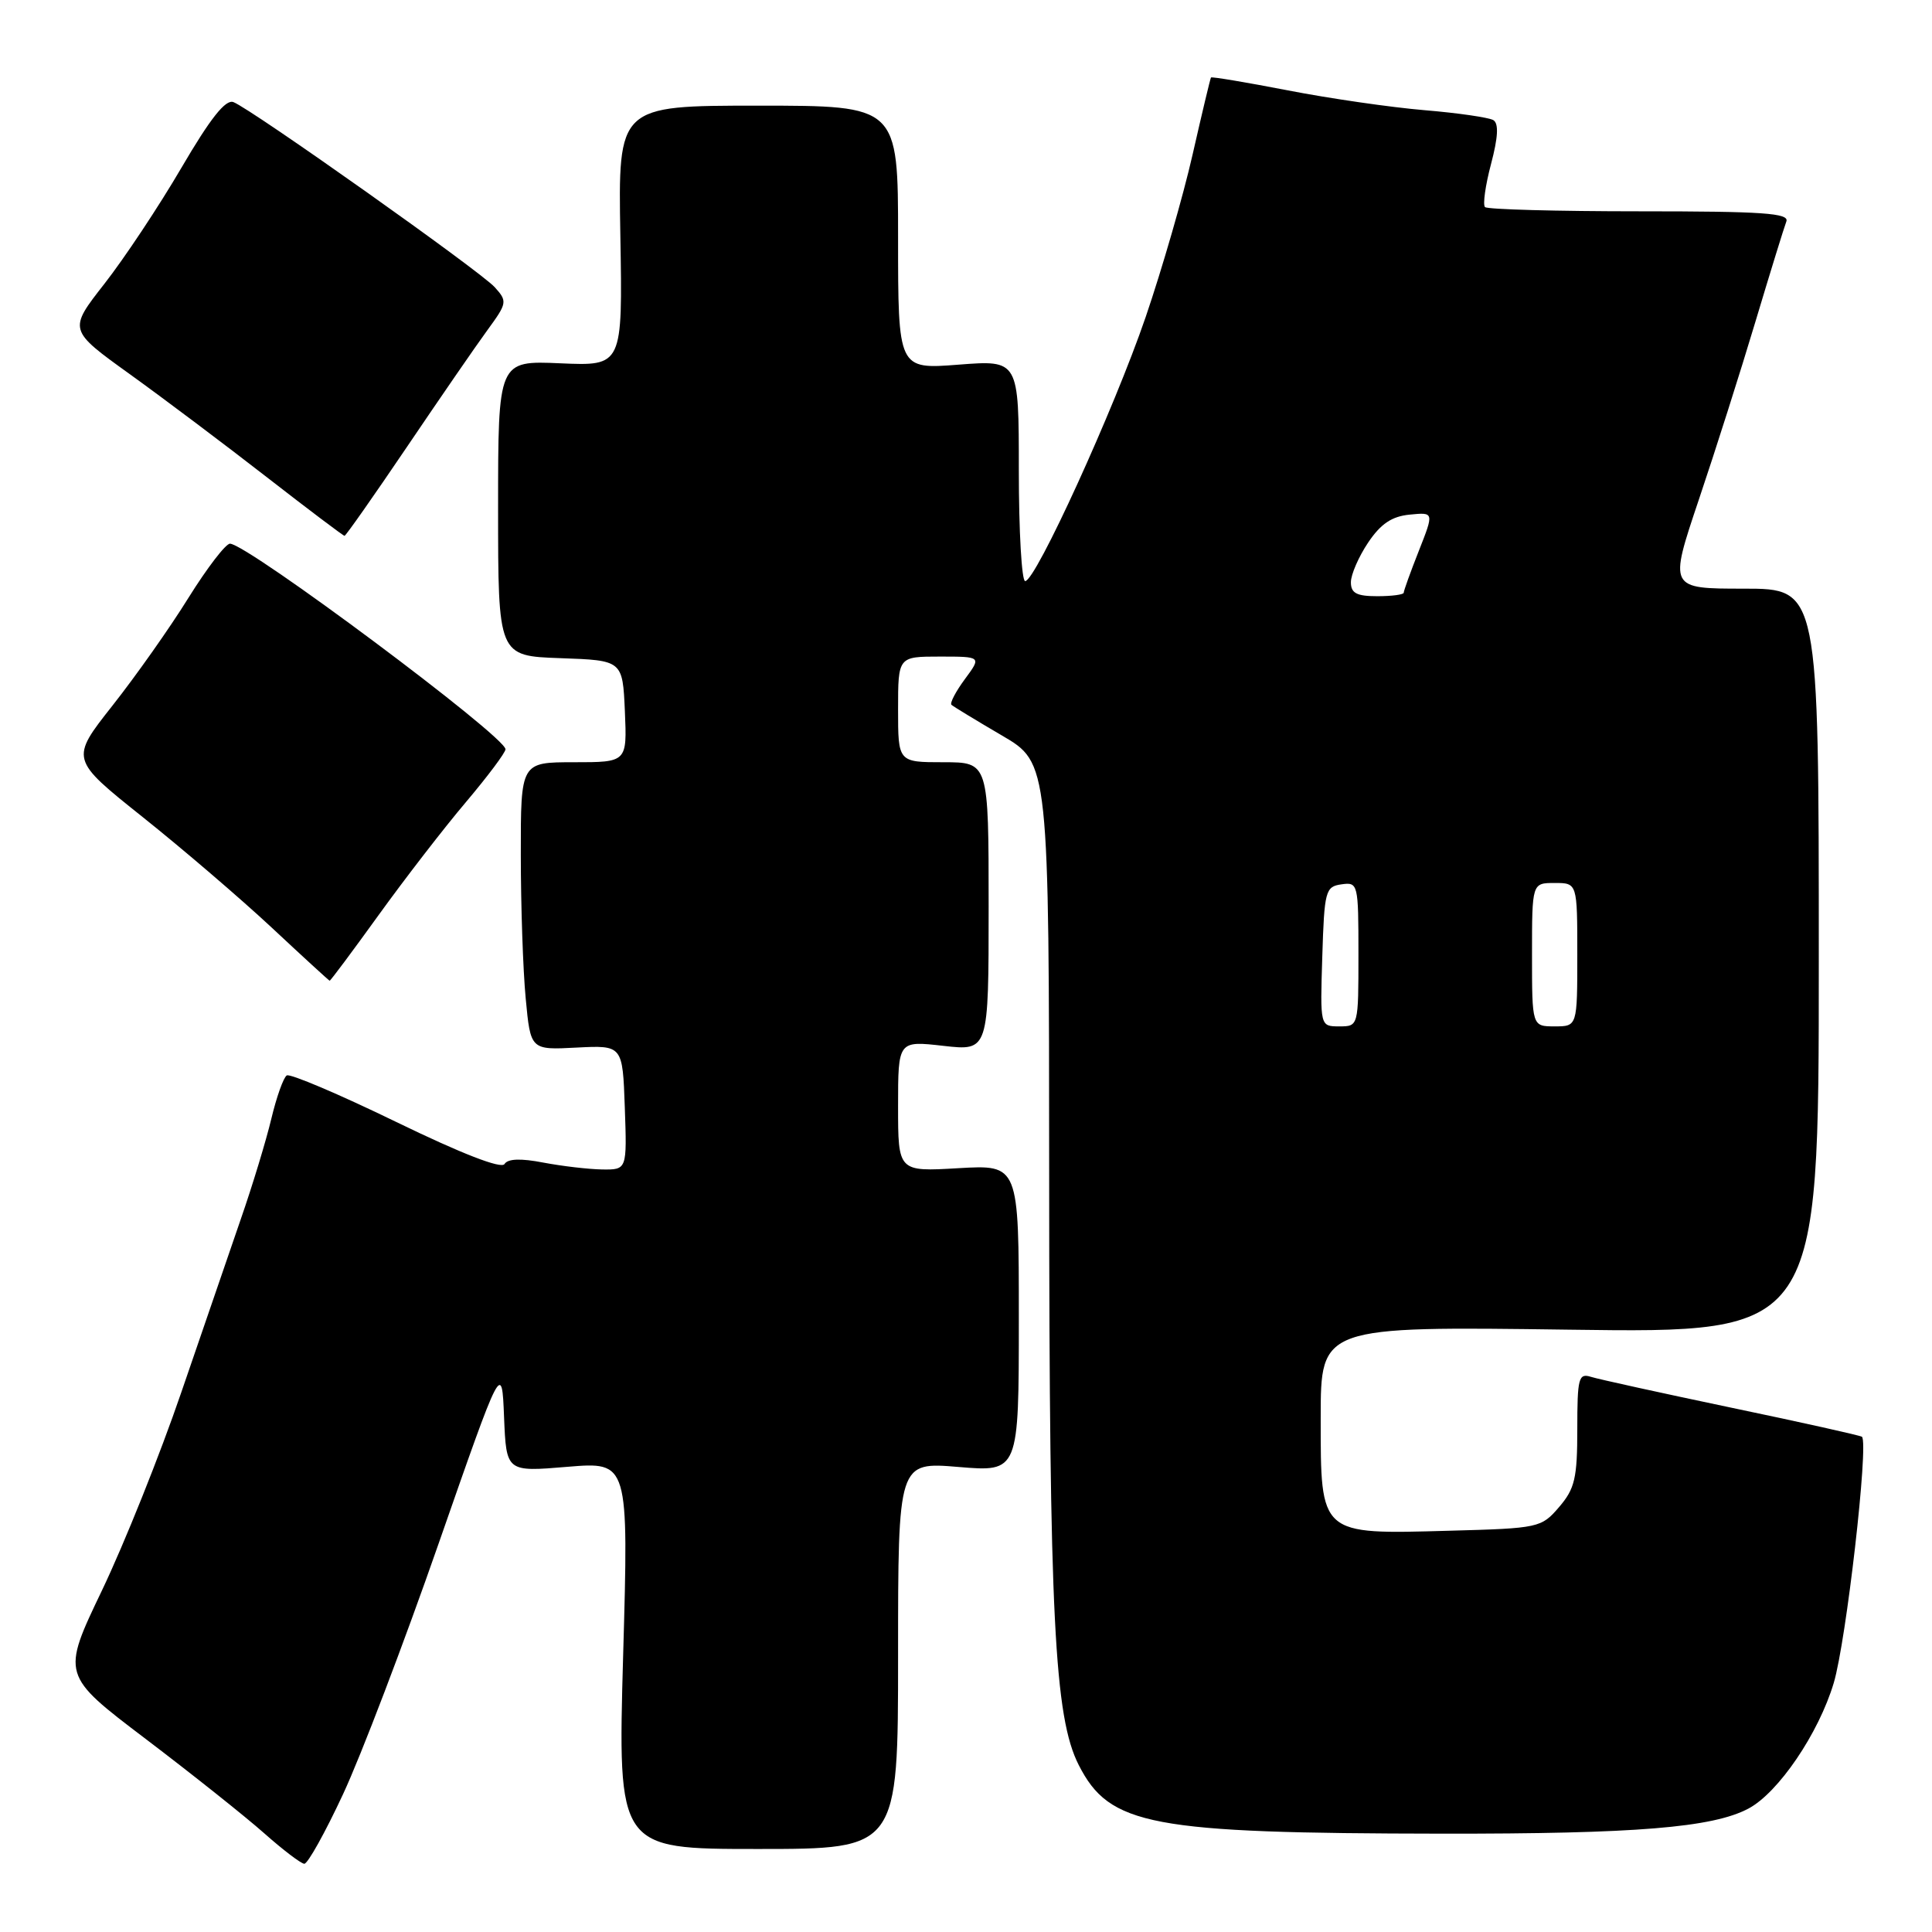 <?xml version="1.0" encoding="UTF-8" standalone="no"?>
<!DOCTYPE svg PUBLIC "-//W3C//DTD SVG 1.1//EN" "http://www.w3.org/Graphics/SVG/1.1/DTD/svg11.dtd" >
<svg xmlns="http://www.w3.org/2000/svg" xmlns:xlink="http://www.w3.org/1999/xlink" version="1.1" viewBox="0 0 256 256">
 <g >
 <path fill="currentColor"
d=" M 45.45 237.75 C 47.83 232.66 53.53 217.70 58.13 204.50 C 66.50 180.50 66.50 180.50 66.79 187.77 C 67.09 195.04 67.09 195.04 75.19 194.36 C 83.30 193.69 83.30 193.69 82.57 219.34 C 81.85 245.00 81.85 245.00 100.42 245.00 C 119.00 245.00 119.00 245.00 119.00 219.36 C 119.00 193.71 119.00 193.71 127.00 194.38 C 135.00 195.05 135.00 195.05 135.00 174.69 C 135.00 154.33 135.00 154.33 127.00 154.79 C 119.00 155.26 119.00 155.26 119.00 146.58 C 119.00 137.90 119.00 137.90 125.00 138.58 C 131.00 139.26 131.00 139.26 131.00 120.13 C 131.00 101.00 131.00 101.00 125.00 101.00 C 119.00 101.00 119.00 101.00 119.00 94.00 C 119.00 87.00 119.00 87.00 124.53 87.00 C 130.06 87.00 130.06 87.00 127.85 89.99 C 126.64 91.63 125.84 93.16 126.07 93.39 C 126.31 93.61 129.31 95.44 132.75 97.45 C 139.00 101.10 139.00 101.10 139.02 156.30 C 139.04 214.27 139.71 227.54 142.94 233.88 C 147.03 241.91 152.41 242.92 191.07 242.97 C 216.74 243.00 226.92 242.17 231.67 239.65 C 235.64 237.55 240.98 229.69 242.98 223.00 C 244.63 217.49 247.63 191.29 246.72 190.38 C 246.55 190.22 238.81 188.49 229.52 186.55 C 220.22 184.60 211.80 182.75 210.81 182.44 C 209.17 181.92 209.00 182.59 209.00 189.38 C 209.00 195.87 208.67 197.27 206.59 199.69 C 204.23 202.44 203.92 202.51 192.04 202.83 C 174.80 203.31 175.00 203.49 175.00 187.85 C 175.00 175.74 175.00 175.74 208.00 176.19 C 241.00 176.64 241.00 176.64 241.00 127.32 C 241.00 78.00 241.00 78.00 231.07 78.00 C 221.14 78.00 221.14 78.00 225.09 66.25 C 227.27 59.79 230.65 49.15 232.61 42.60 C 234.57 36.06 236.41 30.10 236.70 29.35 C 237.12 28.24 233.62 28.00 217.27 28.00 C 206.31 28.00 197.08 27.75 196.77 27.44 C 196.46 27.13 196.82 24.56 197.57 21.73 C 198.51 18.18 198.60 16.37 197.88 15.92 C 197.30 15.57 193.20 14.97 188.76 14.60 C 184.33 14.23 176.18 13.05 170.67 11.98 C 165.15 10.91 160.55 10.14 160.46 10.27 C 160.37 10.40 159.27 15.00 158.02 20.50 C 156.77 26.00 153.97 35.67 151.81 42.00 C 147.61 54.27 137.23 77.00 135.84 77.00 C 135.38 77.00 135.00 70.41 135.00 62.35 C 135.00 47.70 135.00 47.70 127.00 48.32 C 119.00 48.94 119.00 48.94 119.00 31.47 C 119.00 14.00 119.00 14.00 100.45 14.00 C 81.90 14.00 81.90 14.00 82.20 31.25 C 82.50 48.50 82.50 48.50 74.25 48.14 C 66.00 47.78 66.00 47.78 66.00 67.35 C 66.00 86.92 66.00 86.92 74.25 87.21 C 82.50 87.50 82.50 87.50 82.80 94.25 C 83.09 101.00 83.09 101.00 76.05 101.00 C 69.00 101.00 69.00 101.00 69.01 113.25 C 69.01 119.99 69.30 128.57 69.66 132.31 C 70.30 139.13 70.30 139.13 76.40 138.81 C 82.50 138.50 82.50 138.50 82.79 146.75 C 83.08 155.00 83.08 155.00 79.79 154.96 C 77.98 154.93 74.48 154.52 72.00 154.05 C 69.00 153.47 67.29 153.53 66.85 154.24 C 66.43 154.92 61.16 152.87 52.49 148.66 C 44.96 145.00 38.44 142.23 38.00 142.50 C 37.56 142.77 36.64 145.36 35.95 148.25 C 35.26 151.14 33.45 157.10 31.92 161.50 C 30.40 165.90 26.85 176.25 24.02 184.50 C 21.20 192.75 16.47 204.55 13.52 210.72 C 8.14 221.95 8.14 221.95 19.32 230.43 C 25.47 235.10 32.52 240.71 35.00 242.91 C 37.48 245.11 39.87 246.93 40.32 246.96 C 40.77 246.98 43.08 242.84 45.45 237.75 Z  M 50.17 121.25 C 53.64 116.44 58.84 109.70 61.74 106.28 C 64.63 102.86 66.99 99.71 66.98 99.28 C 66.93 97.55 32.88 72.14 30.48 72.04 C 29.92 72.02 27.45 75.24 24.98 79.20 C 22.52 83.17 17.98 89.60 14.90 93.50 C 9.30 100.60 9.30 100.60 18.90 108.26 C 24.18 112.47 31.88 119.07 36.00 122.91 C 40.12 126.76 43.58 129.93 43.68 129.95 C 43.78 129.98 46.70 126.06 50.17 121.25 Z  M 53.90 59.25 C 58.27 52.79 63.07 45.81 64.58 43.75 C 67.21 40.15 67.25 39.93 65.55 38.05 C 63.61 35.91 33.30 14.44 30.93 13.53 C 29.89 13.13 27.89 15.65 24.04 22.23 C 21.06 27.33 16.46 34.25 13.83 37.61 C 9.05 43.72 9.05 43.72 17.23 49.60 C 21.73 52.84 29.89 58.98 35.38 63.25 C 40.86 67.51 45.49 71.00 45.65 71.00 C 45.82 71.00 49.53 65.71 53.90 59.25 Z  M 175.21 126.75 C 175.48 118.02 175.63 117.48 177.75 117.18 C 179.95 116.87 180.00 117.08 180.00 126.43 C 180.00 136.00 180.00 136.00 177.46 136.00 C 174.92 136.00 174.92 136.00 175.21 126.75 Z  M 203.00 126.50 C 203.00 117.00 203.00 117.00 206.00 117.00 C 209.00 117.00 209.00 117.00 209.00 126.50 C 209.00 136.00 209.00 136.00 206.00 136.00 C 203.00 136.00 203.00 136.00 203.00 126.50 Z  M 179.00 77.15 C 179.00 76.13 180.03 73.77 181.28 71.90 C 182.96 69.40 184.42 68.42 186.79 68.19 C 190.02 67.87 190.02 67.87 188.01 72.97 C 186.90 75.78 186.00 78.28 186.00 78.54 C 186.00 78.79 184.43 79.00 182.50 79.00 C 179.76 79.00 179.00 78.60 179.00 77.15 Z "/>
</g>
</svg>